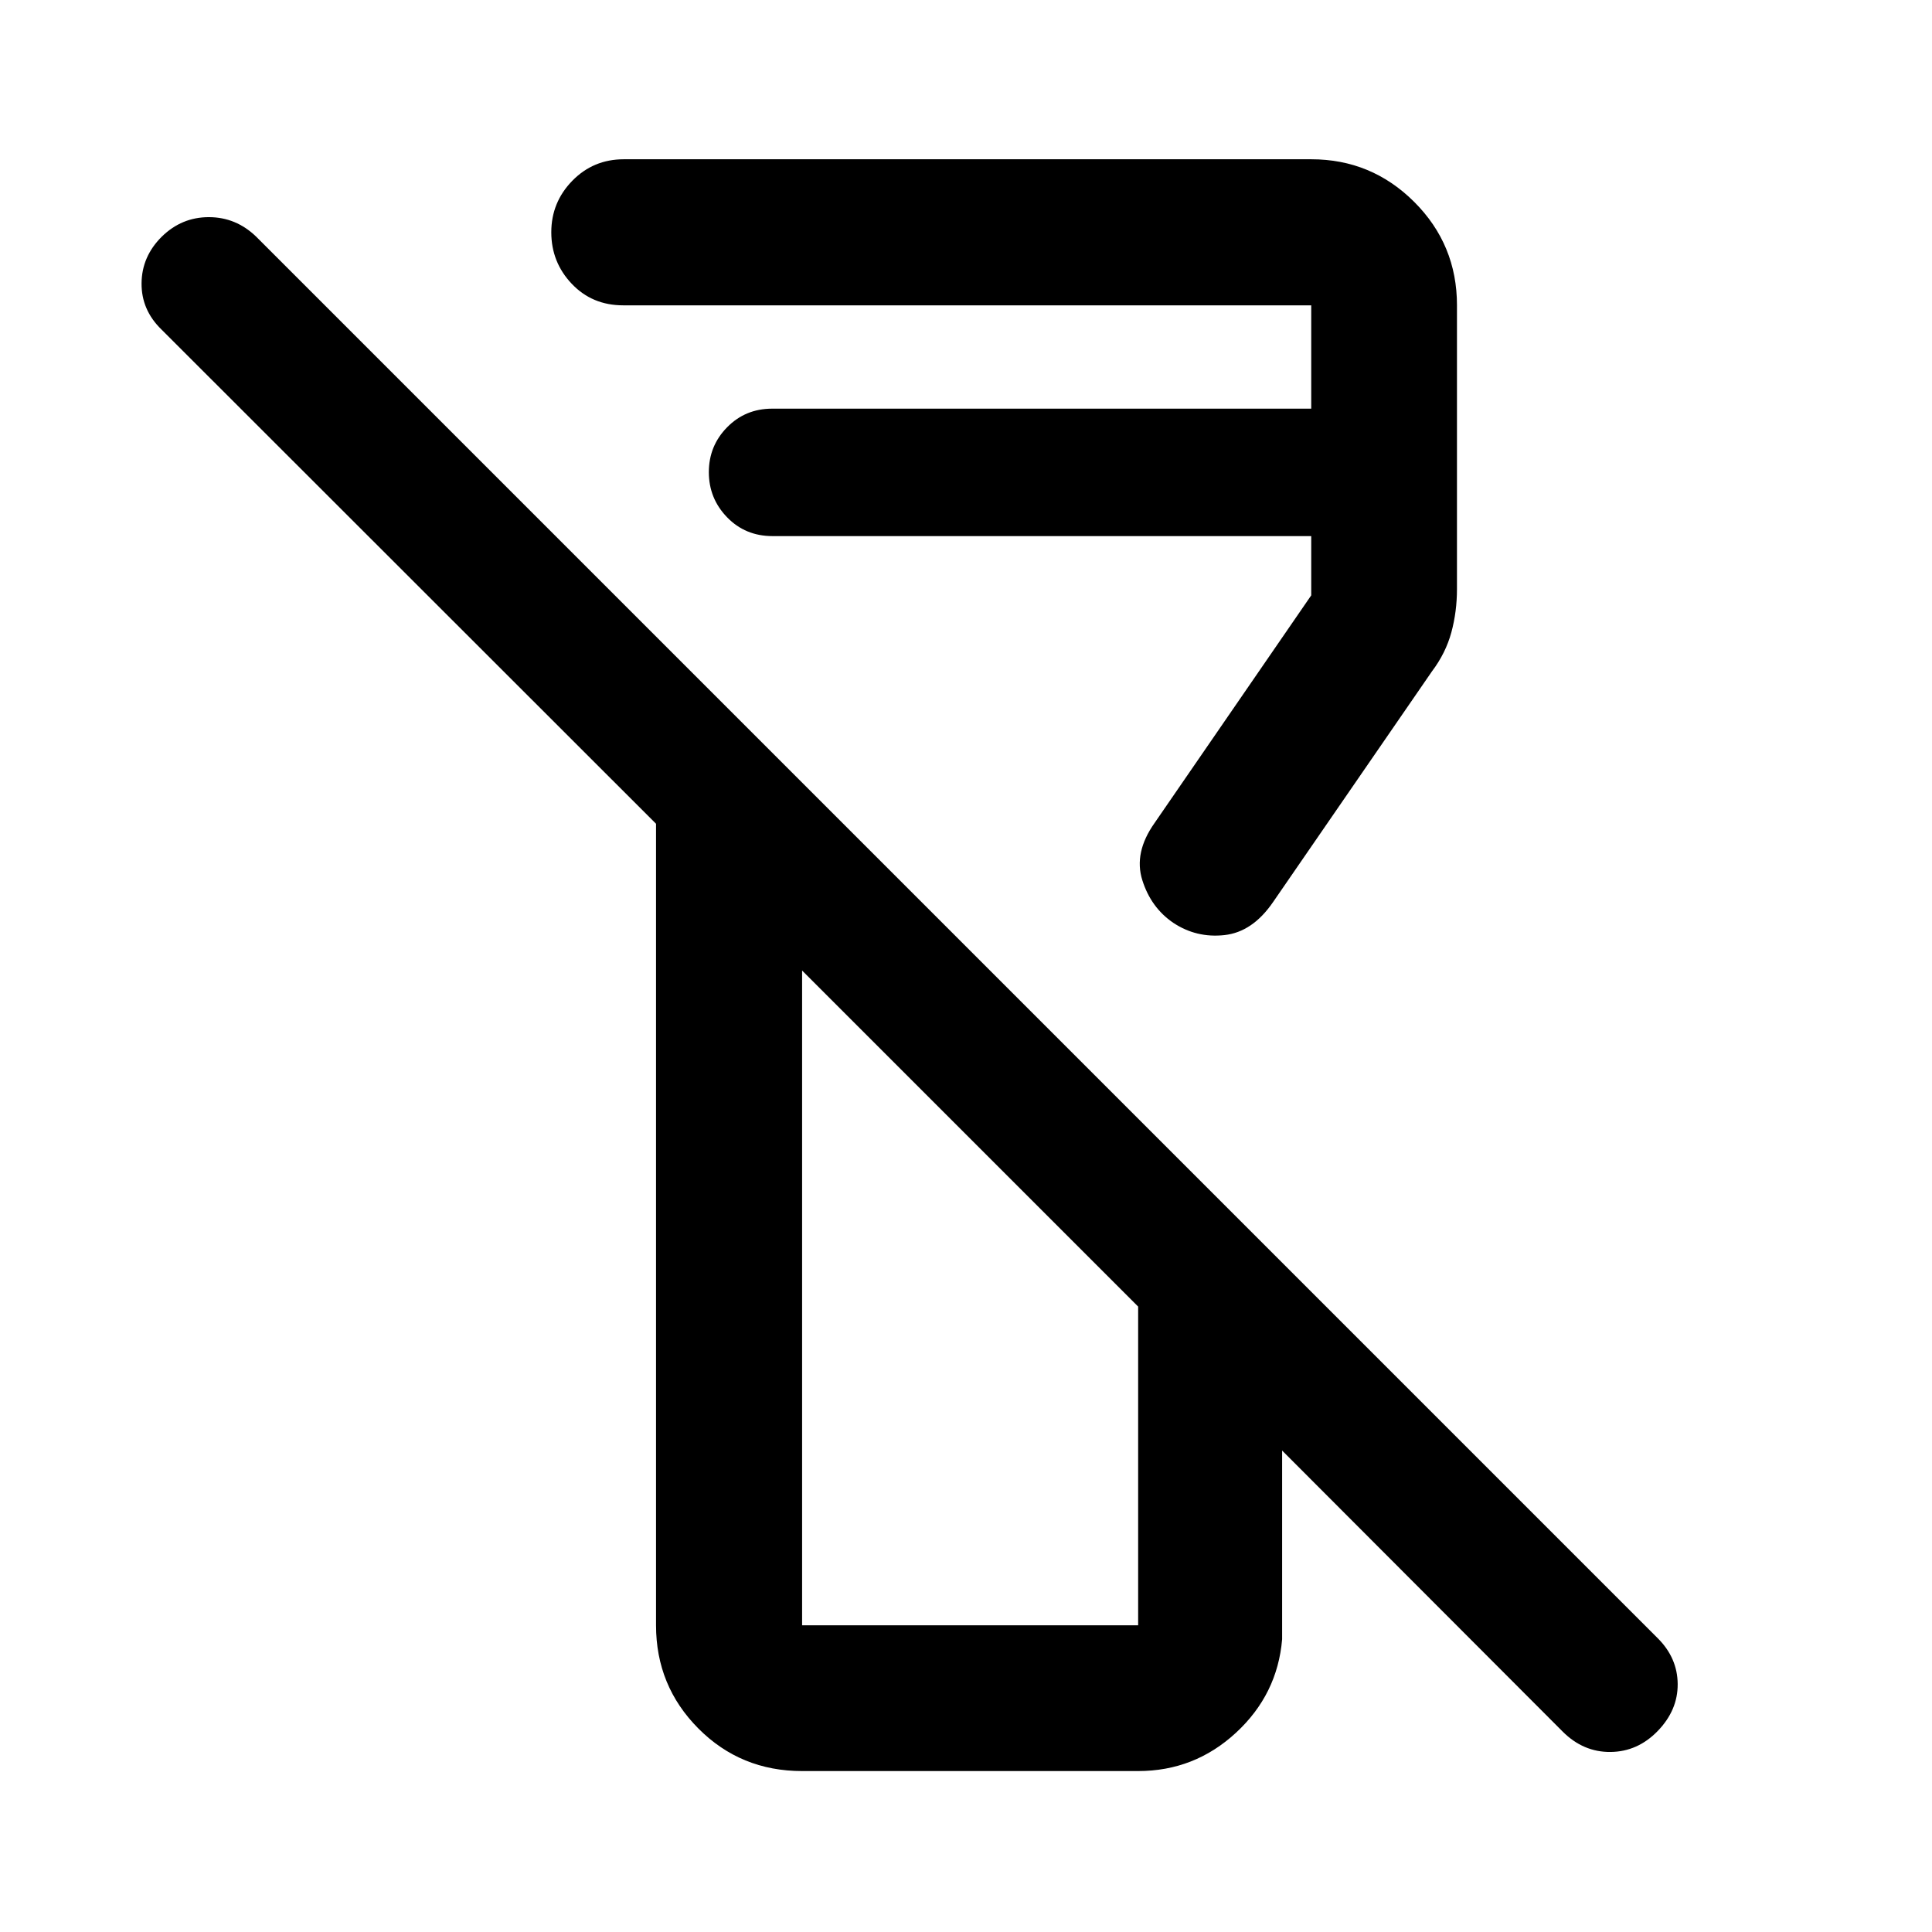 <svg xmlns="http://www.w3.org/2000/svg" height="40" viewBox="0 -960 960 960" width="40"><path d="M776.5-99.57 637.08-239.23v93.77q-2.31 27.4-22.93 46.45-20.62 19.04-48.61 19.04H398.56q-30.5 0-51.54-21.15t-21.04-51.27v-398.29L80.2-796.3q-9.98-9.72-9.86-22.97.12-13.26 10.01-23.1 9.89-9.73 23.41-9.73t23.57 9.73l696.43 696.43q9.78 9.78 9.87 22.75.08 12.96-9.89 23.28-9.98 10.32-23.5 10.45-13.51.12-23.74-10.11Zm-377.94-52.82h166.98v-158.38L398.56-477.75v325.36Zm325.4-655.89v140.95q0 11.24-2.79 21.55-2.8 10.31-9.64 19.38l-78.98 114.68q-10.19 14.83-24.12 16.36-13.93 1.53-25.42-6.09-11.1-7.55-15.4-21.21-4.31-13.66 6.04-28.33l77.89-113.18v-29.44H383.89q-13.55 0-22.61-9.36-9.06-9.35-9.06-22.42 0-13.07 9.09-22.31 9.08-9.24 22.39-9.24h267.84v-51.34h-341.9q-15.39 0-25.55-10.71t-10.16-25.6q0-14.89 10.44-25.58 10.43-10.69 25.6-10.69h341.57q29.95 0 51.18 21.2 21.24 21.2 21.24 51.38ZM482.17-394.64Zm-98.28-298.97Z"/></svg>
